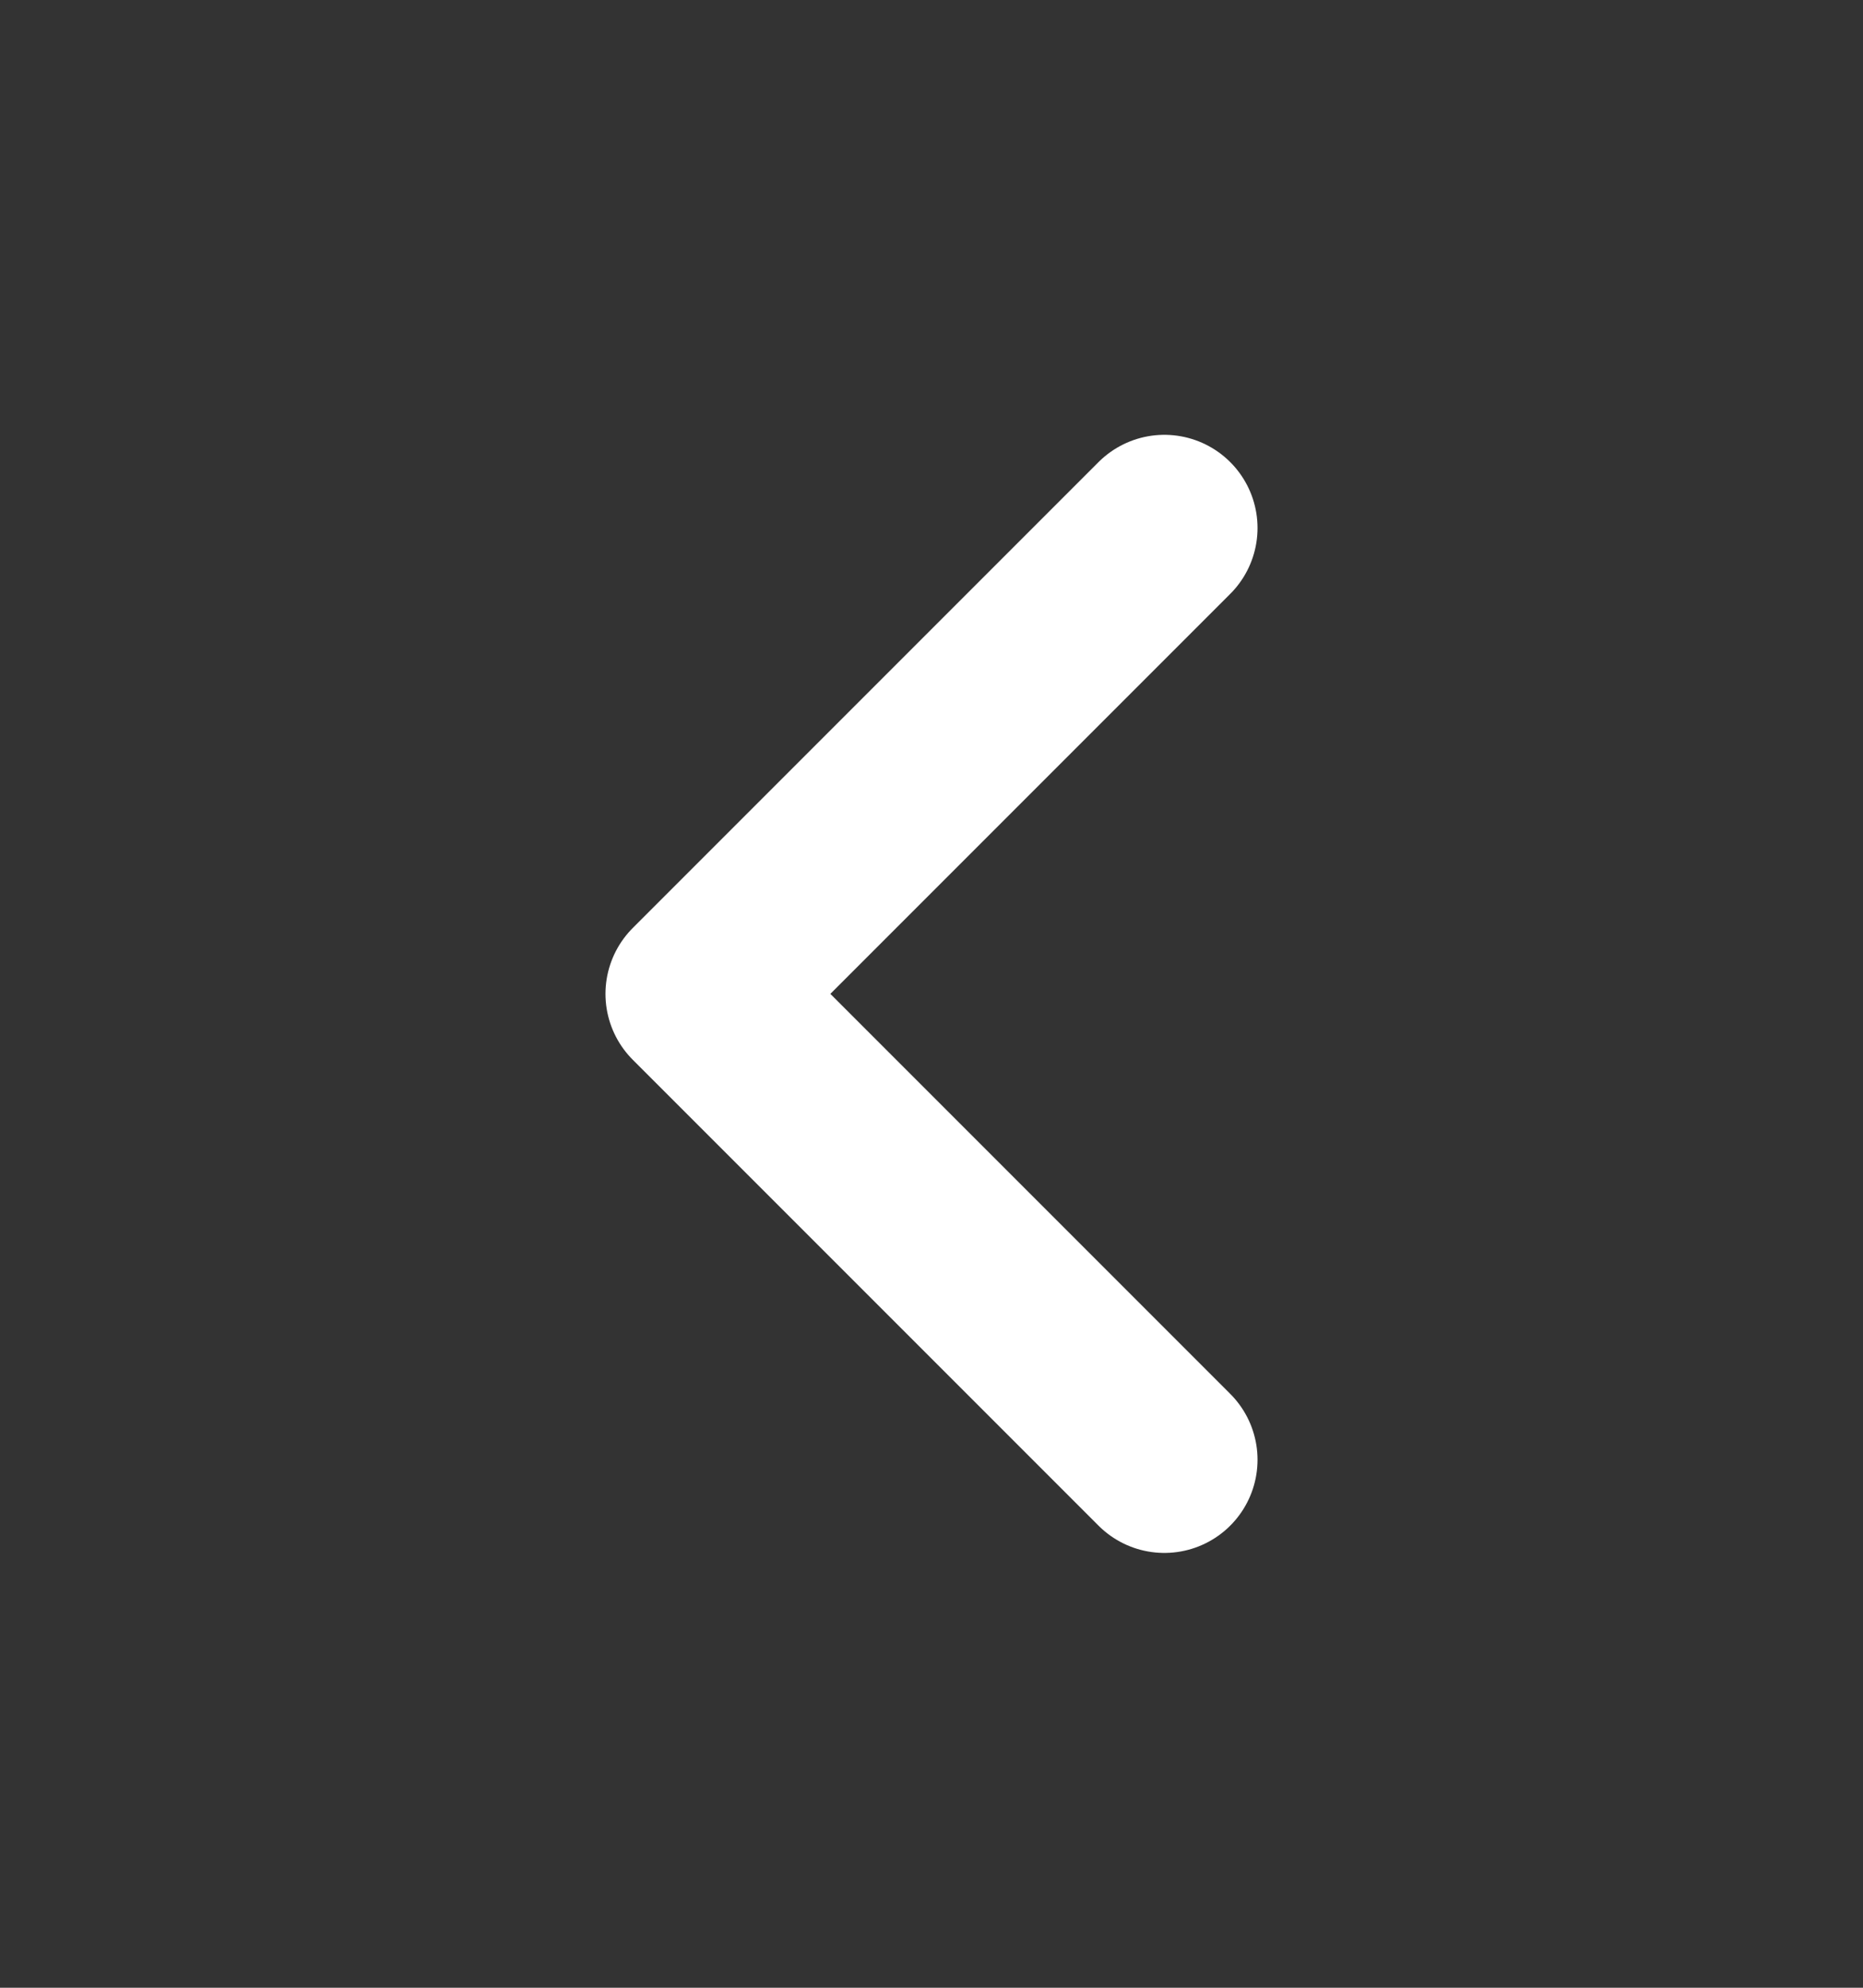 <svg width="15" height="16" viewBox="0 0 15 16" fill="none" xmlns="http://www.w3.org/2000/svg">
<rect x="0" y="0" width="15" height="16" fill="#333333" stroke="none"/>
<path d="M9.375 11.75L5.625 8L9.375 4.25" stroke="white" stroke-width="1.5" stroke-linecap="round" stroke-linejoin="round"/>
</svg>
